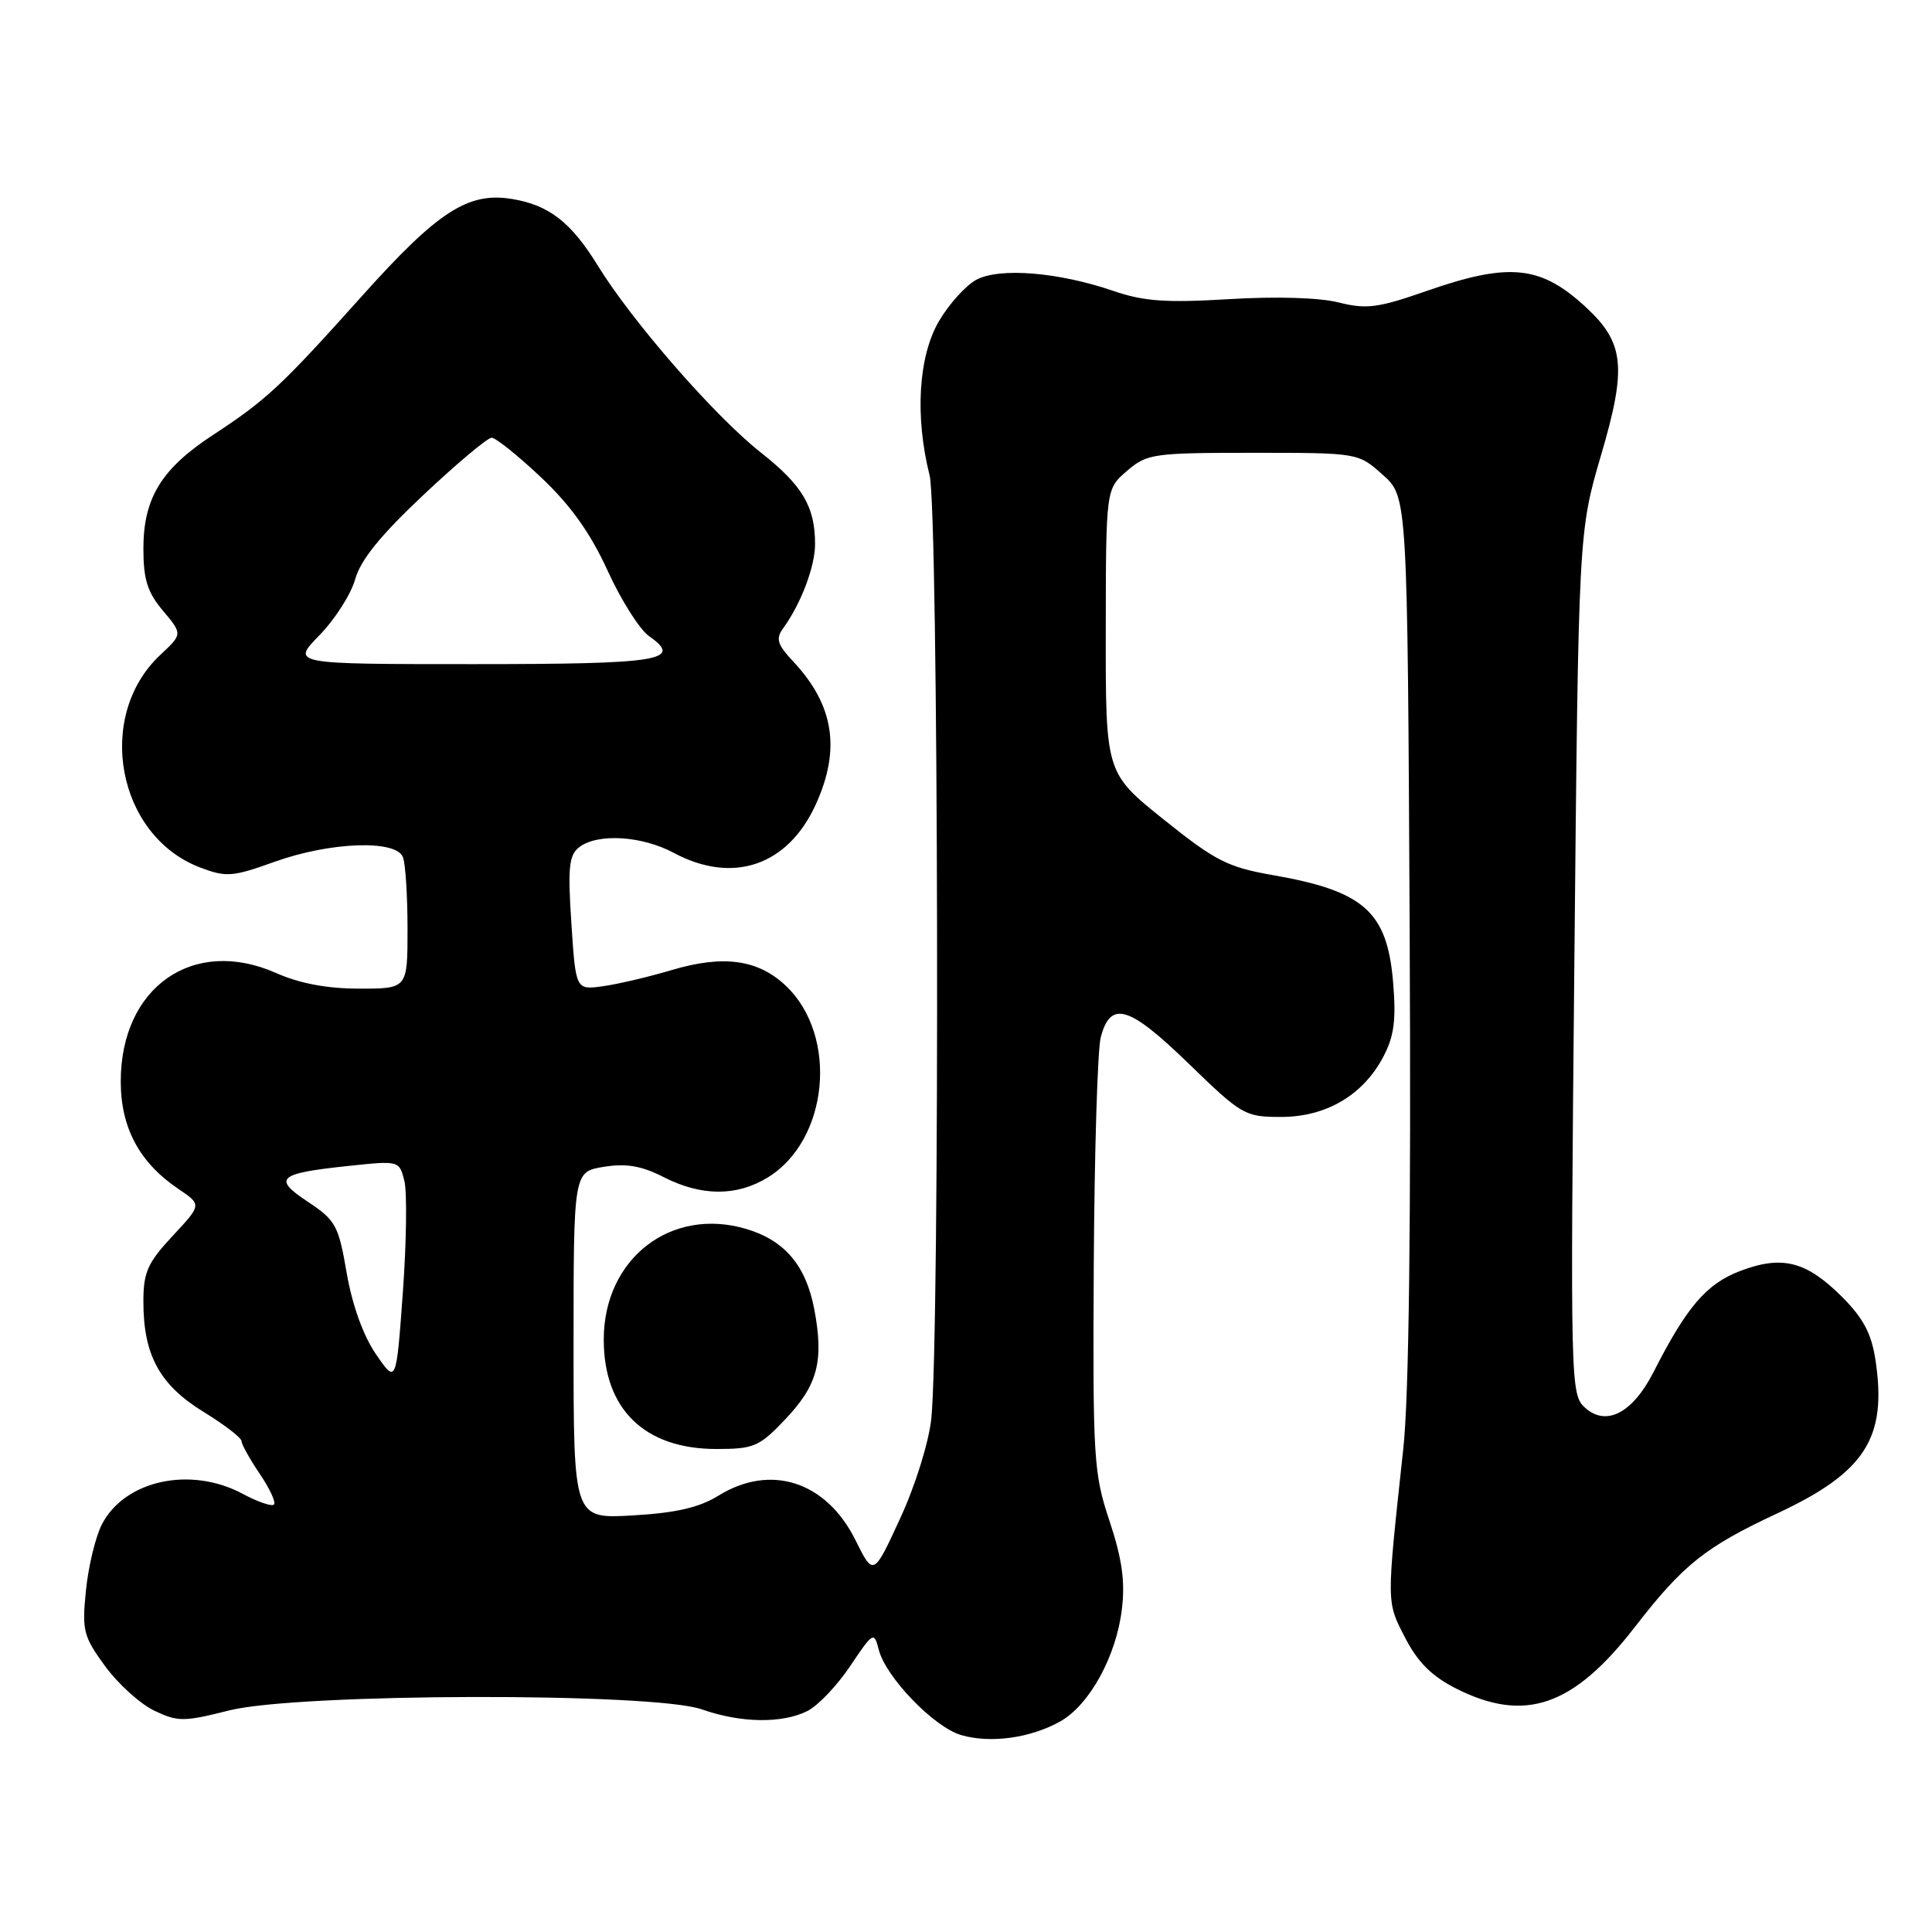 <?xml version="1.0" encoding="UTF-8" standalone="no"?>
<!DOCTYPE svg PUBLIC "-//W3C//DTD SVG 1.1//EN" "http://www.w3.org/Graphics/SVG/1.1/DTD/svg11.dtd" >
<svg xmlns="http://www.w3.org/2000/svg" xmlns:xlink="http://www.w3.org/1999/xlink" version="1.1" viewBox="0 0 256 256">
 <g >
 <path fill="currentColor"
d=" M 140.50 228.09 C 144.38 225.90 147.92 219.44 148.66 213.19 C 149.10 209.54 148.67 206.51 147.02 201.55 C 144.91 195.22 144.79 193.34 144.93 167.59 C 145.02 152.60 145.43 139.02 145.86 137.42 C 147.17 132.53 149.59 133.26 157.48 140.91 C 164.54 147.76 164.95 148.00 169.75 148.00 C 175.73 148.00 180.65 145.10 183.32 139.98 C 184.74 137.26 185.01 135.11 184.59 130.11 C 183.80 120.78 180.73 118.06 168.62 115.95 C 162.69 114.91 161.04 114.08 154.21 108.60 C 146.50 102.42 146.50 102.42 146.52 83.61 C 146.54 64.79 146.54 64.79 149.33 62.40 C 151.98 60.12 152.79 60.00 166.04 60.00 C 179.97 60.00 179.97 60.00 183.23 62.92 C 186.50 65.83 186.50 65.83 186.79 123.67 C 186.98 162.06 186.70 185.03 185.94 192.00 C 183.70 212.72 183.69 212.15 186.18 217.00 C 187.87 220.27 189.72 222.11 192.96 223.75 C 202.05 228.33 208.47 226.12 216.61 215.61 C 223.01 207.33 225.96 204.98 235.50 200.53 C 247.14 195.09 250.06 190.55 248.52 180.28 C 247.99 176.72 246.91 174.68 244.09 171.85 C 239.34 167.11 236.14 166.29 230.56 168.42 C 226.10 170.13 223.52 173.13 219.10 181.81 C 216.33 187.24 212.83 189.06 210.03 186.53 C 208.10 184.78 208.07 183.58 208.61 127.62 C 209.16 70.50 209.16 70.50 212.16 60.27 C 215.56 48.72 215.24 45.46 210.23 40.79 C 204.18 35.15 200.02 34.72 188.99 38.57 C 182.60 40.80 181.07 41.00 177.39 40.08 C 174.84 39.43 169.04 39.26 162.83 39.64 C 154.48 40.14 151.54 39.93 147.50 38.54 C 140.27 36.06 132.45 35.42 129.37 37.07 C 127.98 37.82 125.75 40.28 124.42 42.55 C 121.69 47.21 121.21 55.15 123.18 63.00 C 124.36 67.70 124.55 176.99 123.40 188.00 C 123.07 191.11 121.29 196.84 119.28 201.19 C 115.74 208.88 115.74 208.88 113.33 204.03 C 109.47 196.29 102.12 193.91 95.22 198.17 C 92.65 199.76 89.58 200.47 83.85 200.80 C 76.00 201.26 76.00 201.26 76.00 178.26 C 76.00 155.26 76.00 155.26 80.01 154.61 C 83.01 154.13 85.02 154.48 87.97 155.99 C 92.95 158.52 97.60 158.54 101.70 156.04 C 109.79 151.11 111.13 137.33 104.17 130.66 C 100.49 127.14 95.87 126.49 89.00 128.54 C 85.97 129.44 81.88 130.40 79.90 130.68 C 76.29 131.18 76.29 131.18 75.71 122.34 C 75.22 114.90 75.39 113.30 76.76 112.25 C 79.18 110.39 85.04 110.74 89.26 113.00 C 97.11 117.21 104.40 114.72 108.10 106.58 C 111.42 99.29 110.50 93.44 105.16 87.71 C 102.97 85.37 102.75 84.65 103.80 83.21 C 106.14 79.98 108.00 75.06 108.00 72.10 C 108.00 67.12 106.33 64.31 100.80 59.95 C 94.72 55.16 83.78 42.62 79.20 35.18 C 75.66 29.43 72.73 27.16 67.81 26.36 C 62.03 25.42 58.02 28.01 48.06 39.12 C 37.24 51.19 35.34 52.97 28.20 57.65 C 21.38 62.12 19.01 66.00 19.00 72.67 C 19.00 76.79 19.53 78.48 21.60 80.93 C 24.19 84.02 24.19 84.02 21.26 86.76 C 12.55 94.89 15.50 110.75 26.50 114.94 C 29.97 116.26 30.79 116.20 36.39 114.19 C 43.76 111.55 52.49 111.23 53.39 113.58 C 53.73 114.45 54.00 118.73 54.00 123.08 C 54.00 131.00 54.00 131.00 47.63 131.00 C 43.35 131.00 39.71 130.32 36.56 128.92 C 25.60 124.08 16.00 130.79 16.00 143.30 C 16.00 149.44 18.48 154.06 23.64 157.54 C 26.74 159.63 26.74 159.63 22.87 163.77 C 19.55 167.34 19.00 168.57 19.00 172.49 C 19.00 179.55 21.15 183.50 26.94 187.06 C 29.72 188.77 32.00 190.52 32.00 190.95 C 32.00 191.37 33.09 193.32 34.41 195.28 C 35.74 197.24 36.59 199.07 36.30 199.36 C 36.02 199.65 34.15 199.01 32.16 197.94 C 25.25 194.24 16.53 196.13 13.50 201.99 C 12.66 203.62 11.71 207.55 11.39 210.72 C 10.85 216.07 11.04 216.82 13.93 220.78 C 15.65 223.13 18.58 225.78 20.44 226.67 C 23.56 228.16 24.34 228.16 30.37 226.64 C 39.52 224.34 86.59 224.24 93.00 226.50 C 98.16 228.32 103.64 228.40 107.00 226.71 C 108.38 226.02 110.92 223.35 112.65 220.77 C 115.69 216.24 115.82 216.16 116.43 218.56 C 117.34 222.21 123.76 228.87 127.37 229.91 C 131.26 231.04 136.57 230.30 140.50 228.09 Z  M 104.02 188.10 C 108.34 183.56 109.19 180.38 107.91 173.55 C 106.81 167.71 104.01 164.38 98.91 162.85 C 88.92 159.86 80.00 166.77 80.00 177.50 C 80.00 186.73 85.41 191.99 94.90 192.00 C 99.89 192.00 100.60 191.70 104.02 188.10 Z  M 49.81 179.43 C 48.13 176.98 46.68 172.94 45.94 168.69 C 44.86 162.38 44.48 161.69 40.82 159.26 C 36.08 156.13 36.80 155.48 46.20 154.49 C 52.88 153.78 52.91 153.79 53.58 156.47 C 53.95 157.96 53.86 164.61 53.38 171.26 C 52.50 183.36 52.50 183.36 49.81 179.43 Z  M 42.33 84.17 C 44.38 82.07 46.51 78.73 47.06 76.76 C 47.76 74.22 50.43 70.92 56.11 65.58 C 60.54 61.41 64.61 58.00 65.14 58.00 C 65.68 58.00 68.63 60.36 71.69 63.25 C 75.62 66.96 78.21 70.59 80.51 75.61 C 82.29 79.52 84.76 83.42 85.99 84.28 C 90.60 87.51 87.52 88.00 62.74 88.00 C 38.59 88.00 38.59 88.00 42.33 84.17 Z "/>
</g>
</svg>